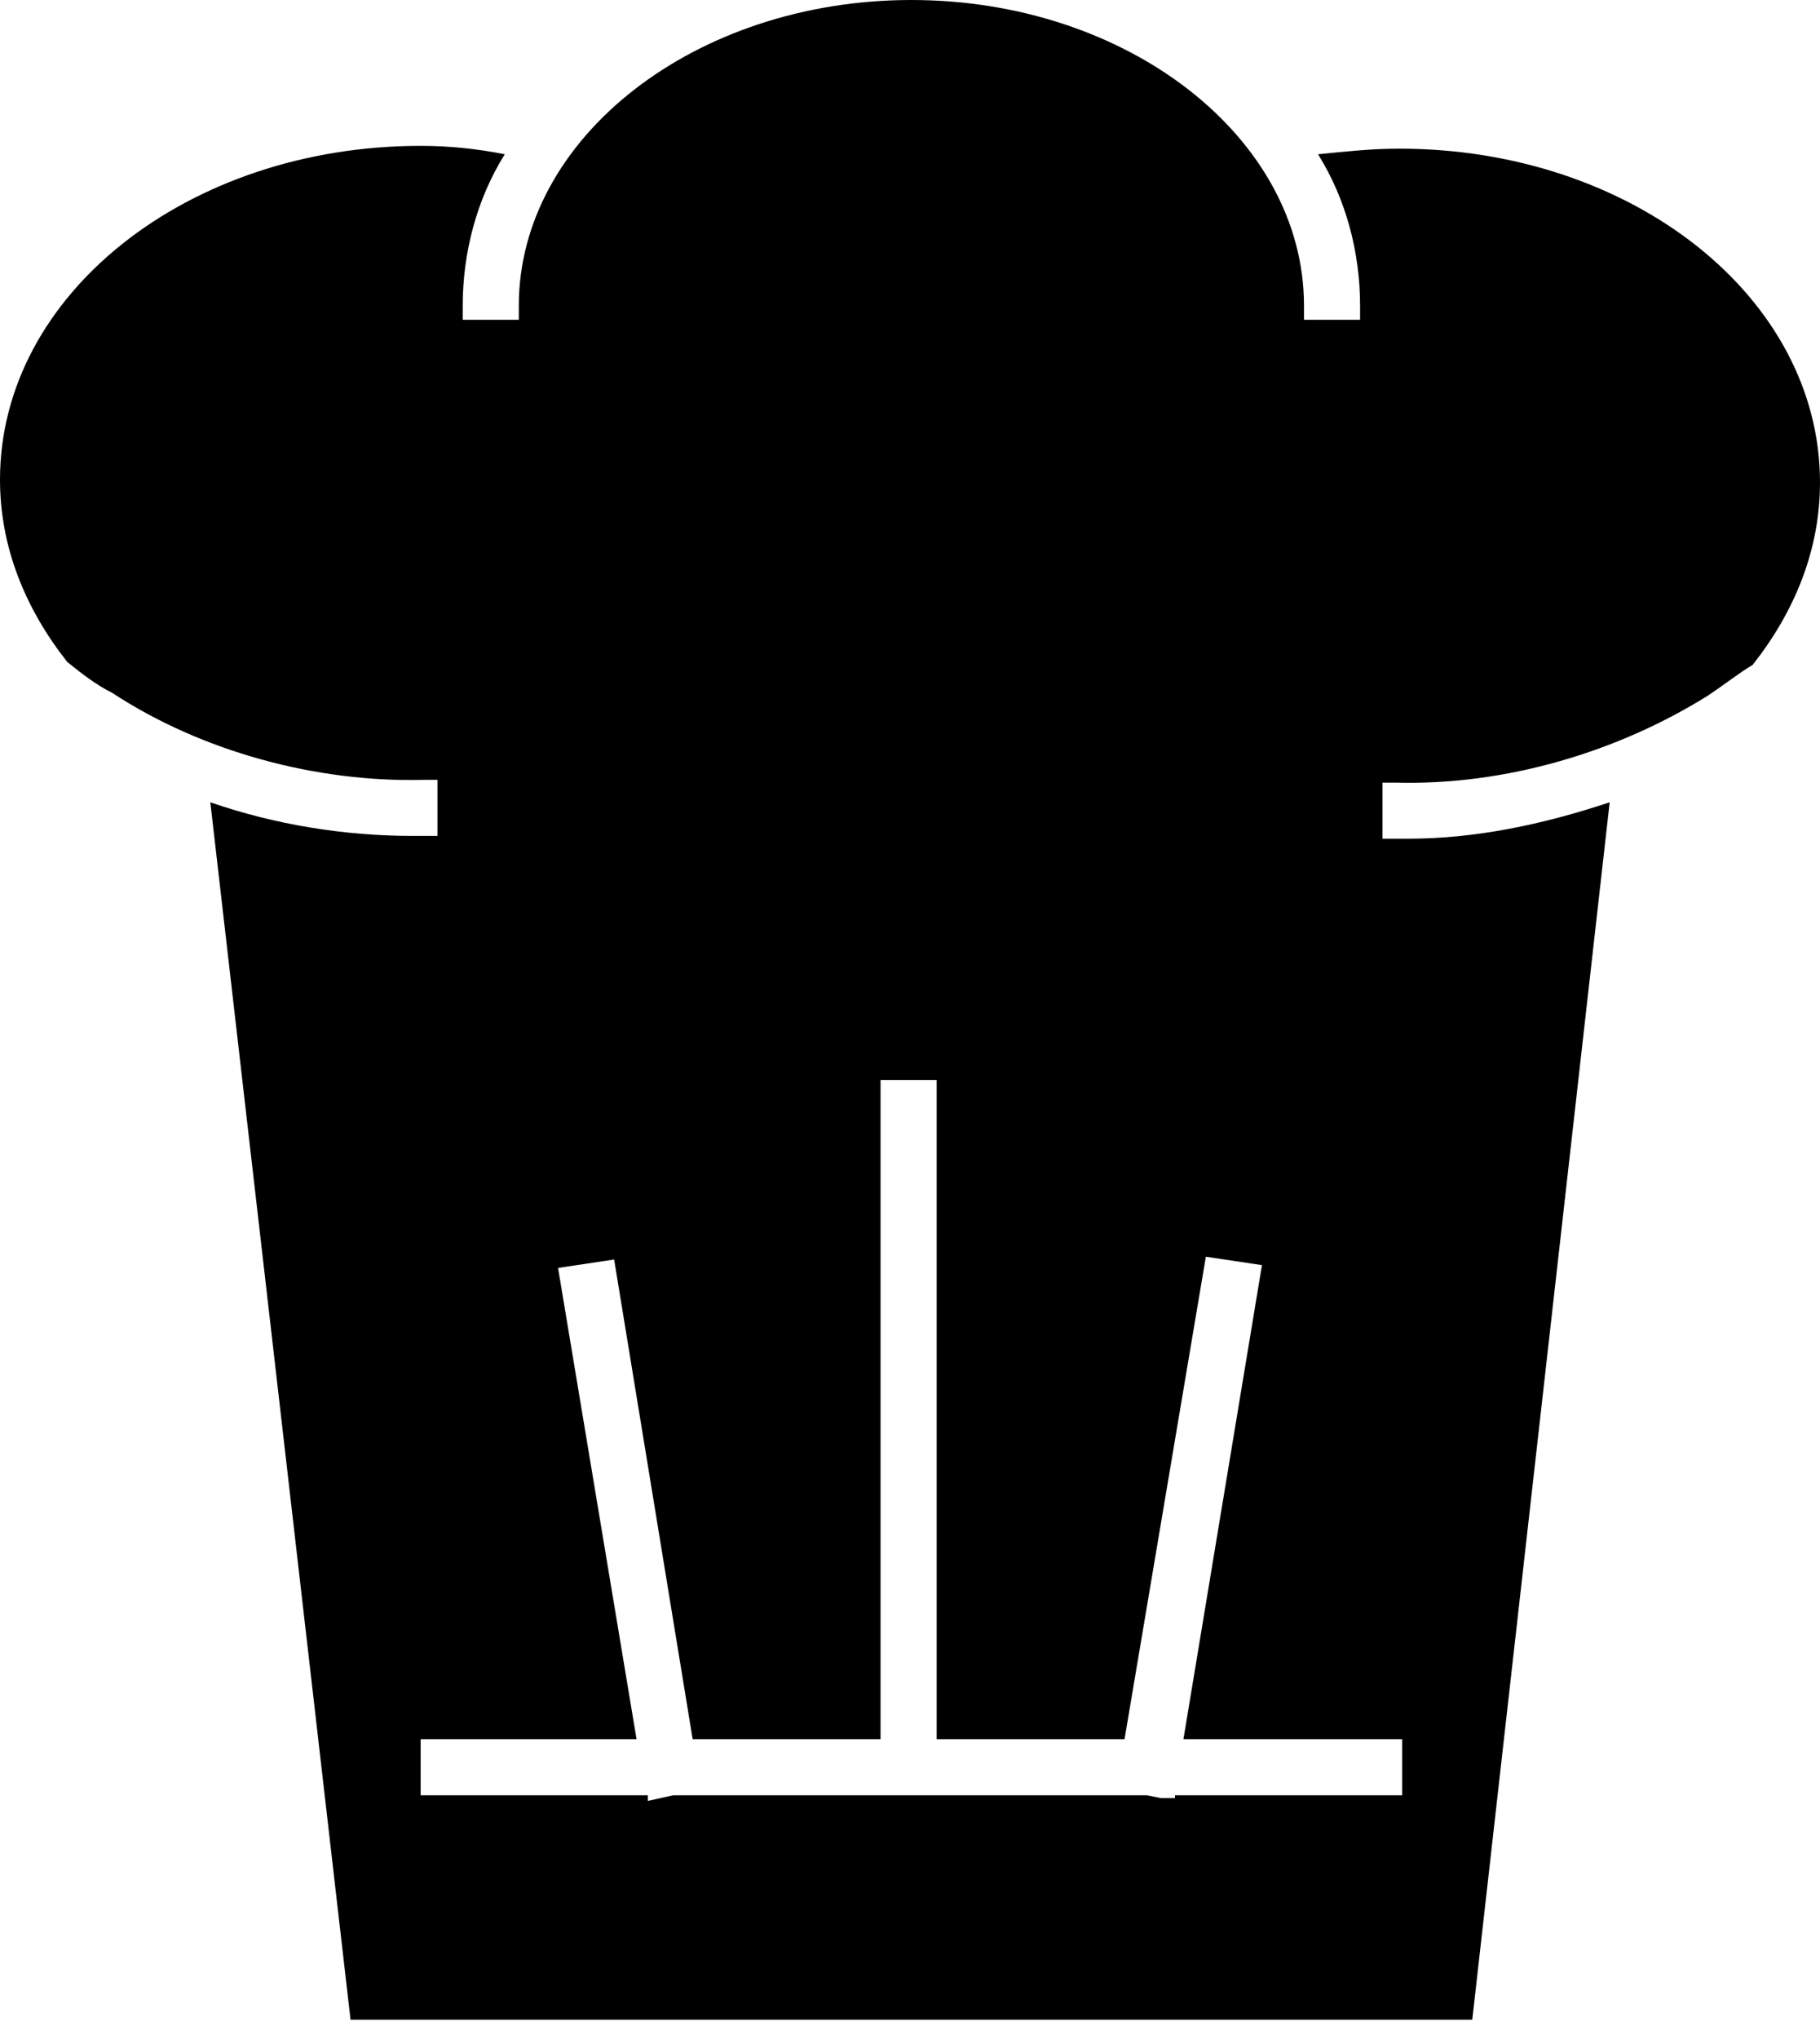 <svg width="50" height="56" viewBox="0 0 50 56" fill="none" xmlns="http://www.w3.org/2000/svg">
<g clip-path="url(#clip0)">
<path d="M38.675 23.035H37.981V21.495H38.367C41.371 21.572 44.453 20.647 46.918 19.106C47.381 18.798 47.766 18.49 48.151 18.259C49.307 16.795 50 15.1 50 13.251C50 8.166 44.838 4.083 38.444 4.083C37.673 4.083 36.98 4.16 36.21 4.237C36.98 5.47 37.365 6.934 37.365 8.398V8.783H35.824V8.398C35.824 3.775 30.971 0 25.038 0C19.106 0 14.253 3.775 14.253 8.398V8.783H12.712V8.398C12.712 6.934 13.097 5.47 13.867 4.237C13.097 4.083 12.327 4.006 11.556 4.006C5.162 4.006 0 8.089 0 13.174C0 15.023 0.693 16.718 1.849 18.182C2.234 18.49 2.619 18.798 3.082 19.029C5.547 20.647 8.706 21.495 11.633 21.418H12.018V22.958H11.325C9.476 22.958 7.55 22.65 5.778 22.034L9.63 55.47H40.447L44.222 22.034C42.373 22.65 40.524 23.035 38.675 23.035ZM38.521 49.307H32.28V49.384H31.895L31.51 49.307H18.49L17.797 49.461V49.307H11.556V47.766H17.488L15.331 34.823L16.872 34.592L19.029 47.766H24.191V29.661H25.732V47.766H30.894L33.128 34.515L34.669 34.746L32.512 47.766H38.521V49.307Z" fill="black"/>
</g>
<defs>
<clipPath id="clip0">
<rect width="50" height="55.47" fill="white"/>
</clipPath>
</defs>
</svg>
